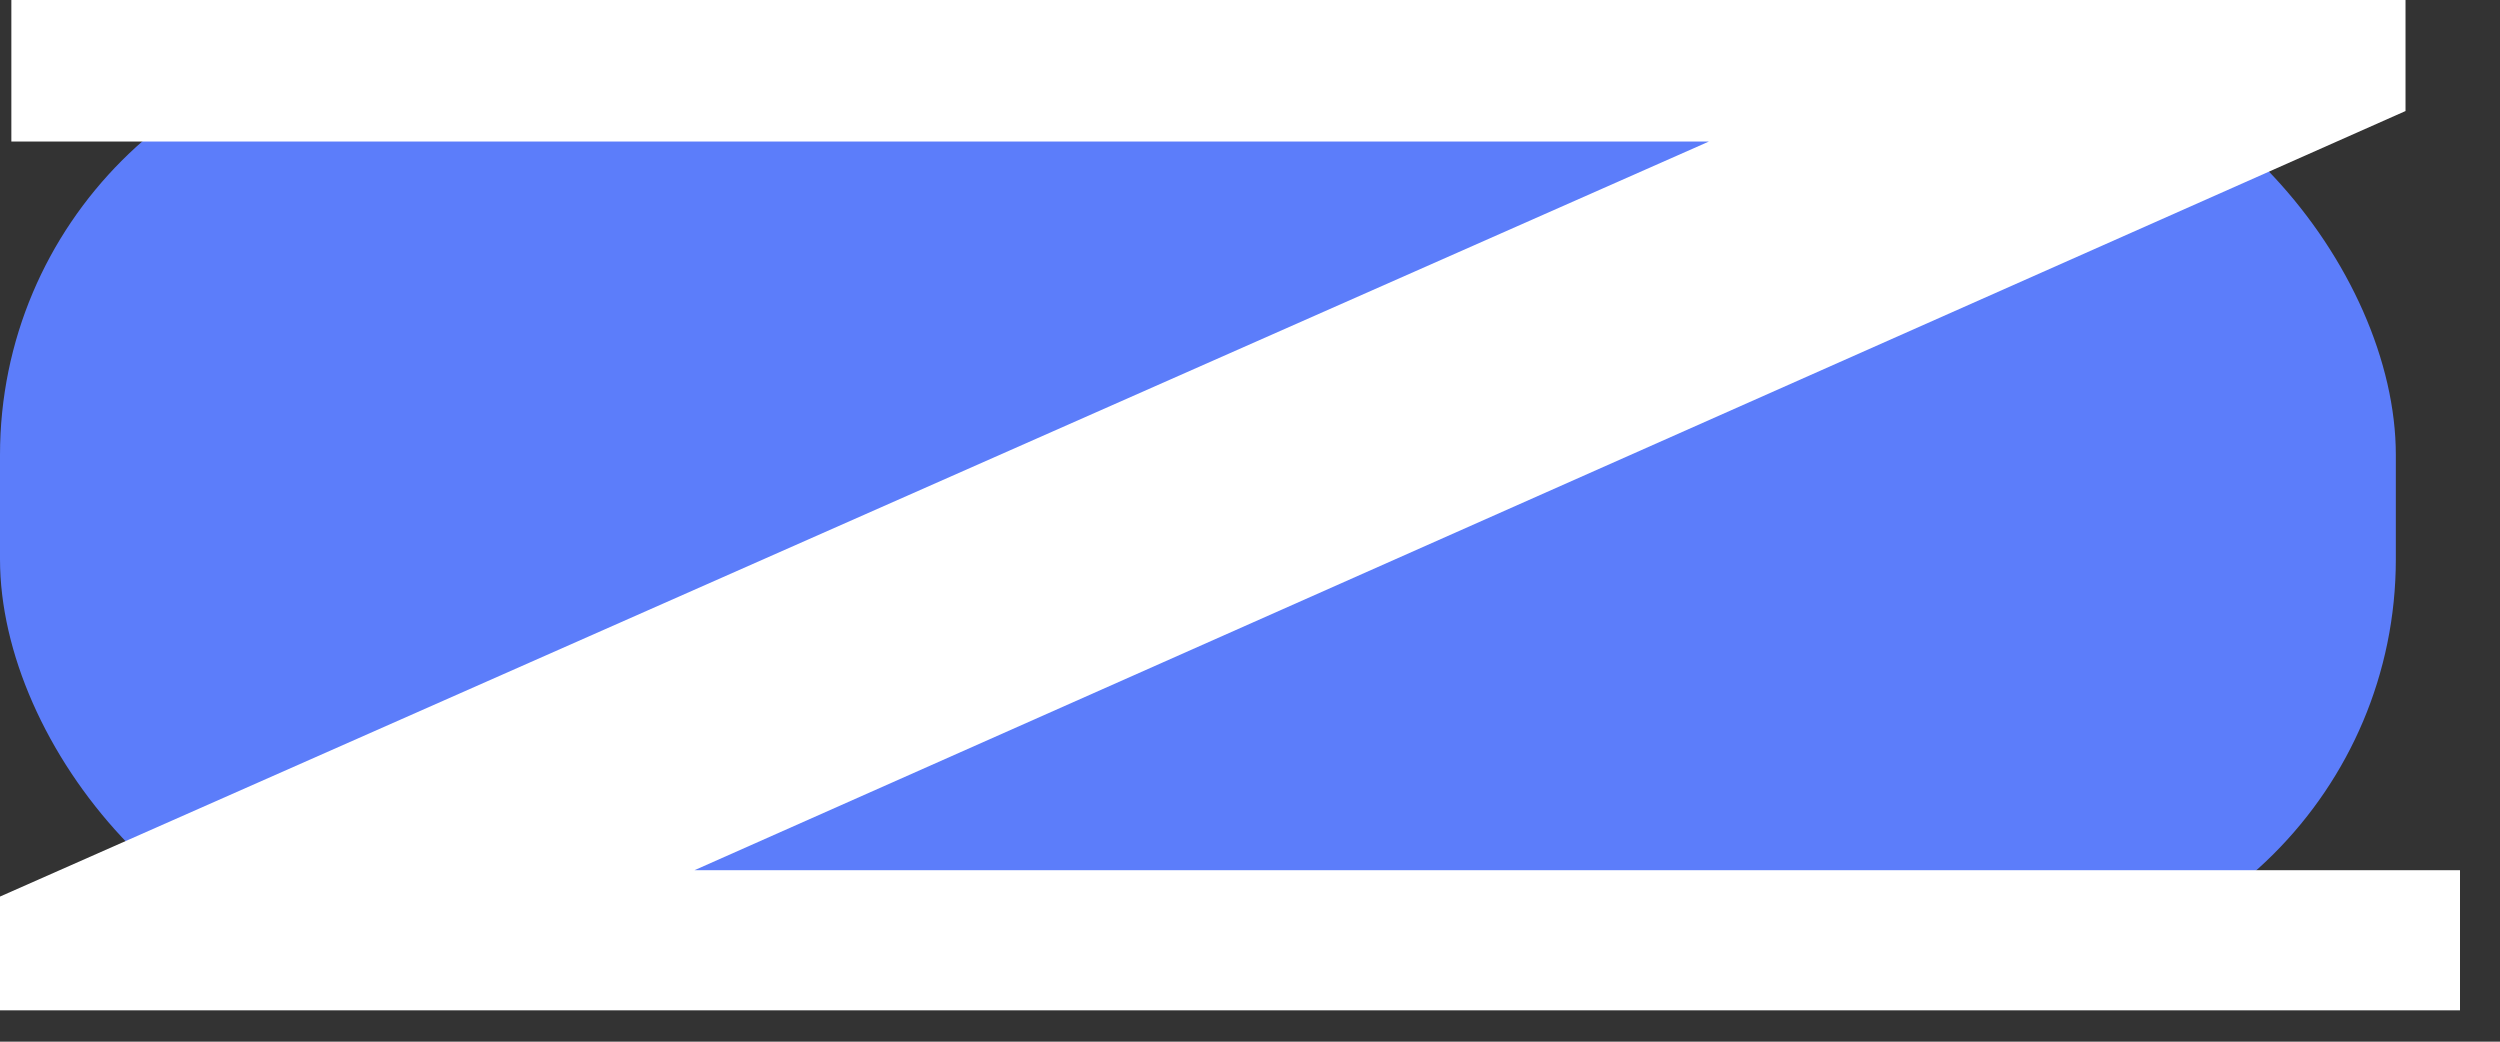 <svg width="24" height="10" viewBox="0 0 24 10" fill="none" xmlns="http://www.w3.org/2000/svg">
<rect x="0" y="0" width="24" height="10" fill="#333333" stroke="none"/>
<rect y="0.368" width="23" height="9" rx="4" fill="#5C7DFA"/>
<path d="M6.667 8.354H23.616V9.699H0V8.607L16.405 1.359H0.109V0H23.093V1.066L6.667 8.354Z" fill="white"/>
</svg>
